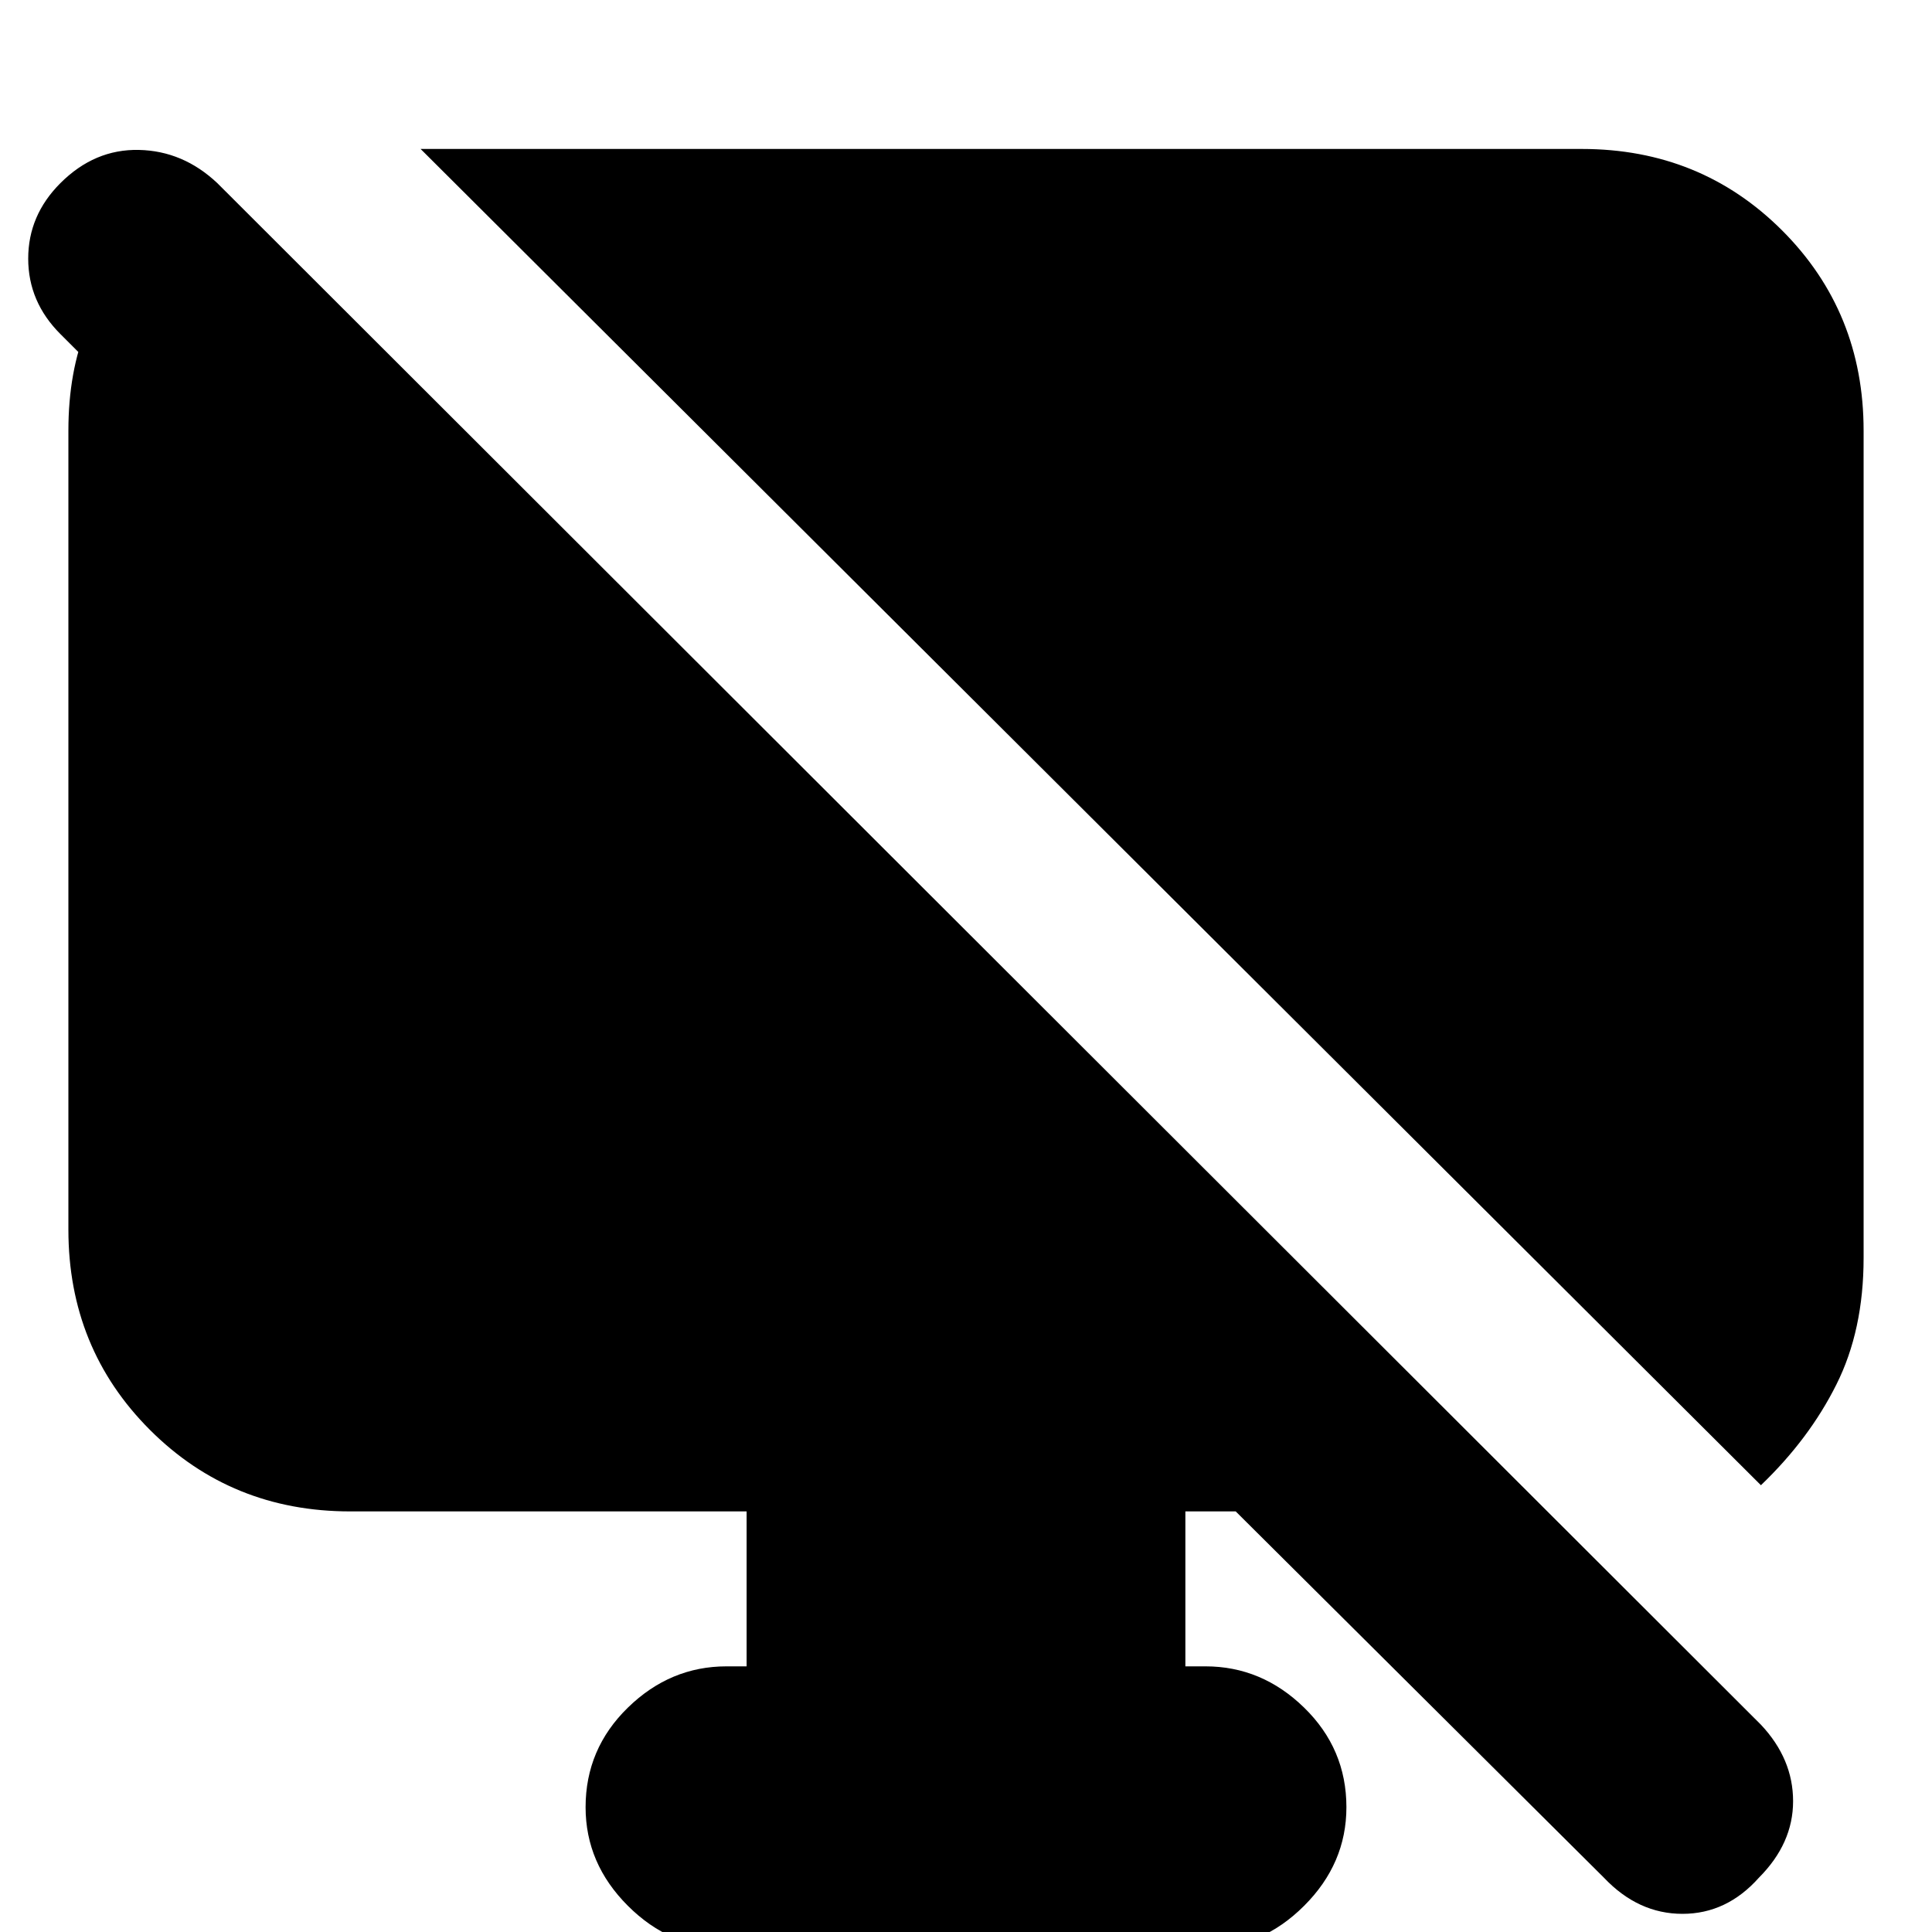 <svg xmlns="http://www.w3.org/2000/svg" height="20" width="20"><path d="M2.271 1.917v3.187L.625 3.458q-.333-.333-.333-.781t.333-.781q.354-.354.813-.344.458.01.812.344l15.979 15.958q.333.354.333.792 0 .437-.354.792-.333.374-.791.374-.459 0-.813-.374l-3.812-3.792h-.521v1.604h.208q.583 0 1.021.427.438.427.438 1.031 0 .584-.438 1.021-.438.438-1.021.438H7.521q-.583 0-1.021-.438-.438-.437-.438-1.021 0-.604.438-1.031.438-.427 1.021-.427h.208v-1.604H3.625q-1.229 0-2.073-.844-.844-.844-.844-2.073V4.458q0-1.229.782-1.885l.781-.656Zm15.958 13.458L4.354 1.542h12.021q1.229 0 2.073.843.844.844.844 2.073v8.563q0 .75-.282 1.312-.281.563-.781 1.042Z"/></svg>